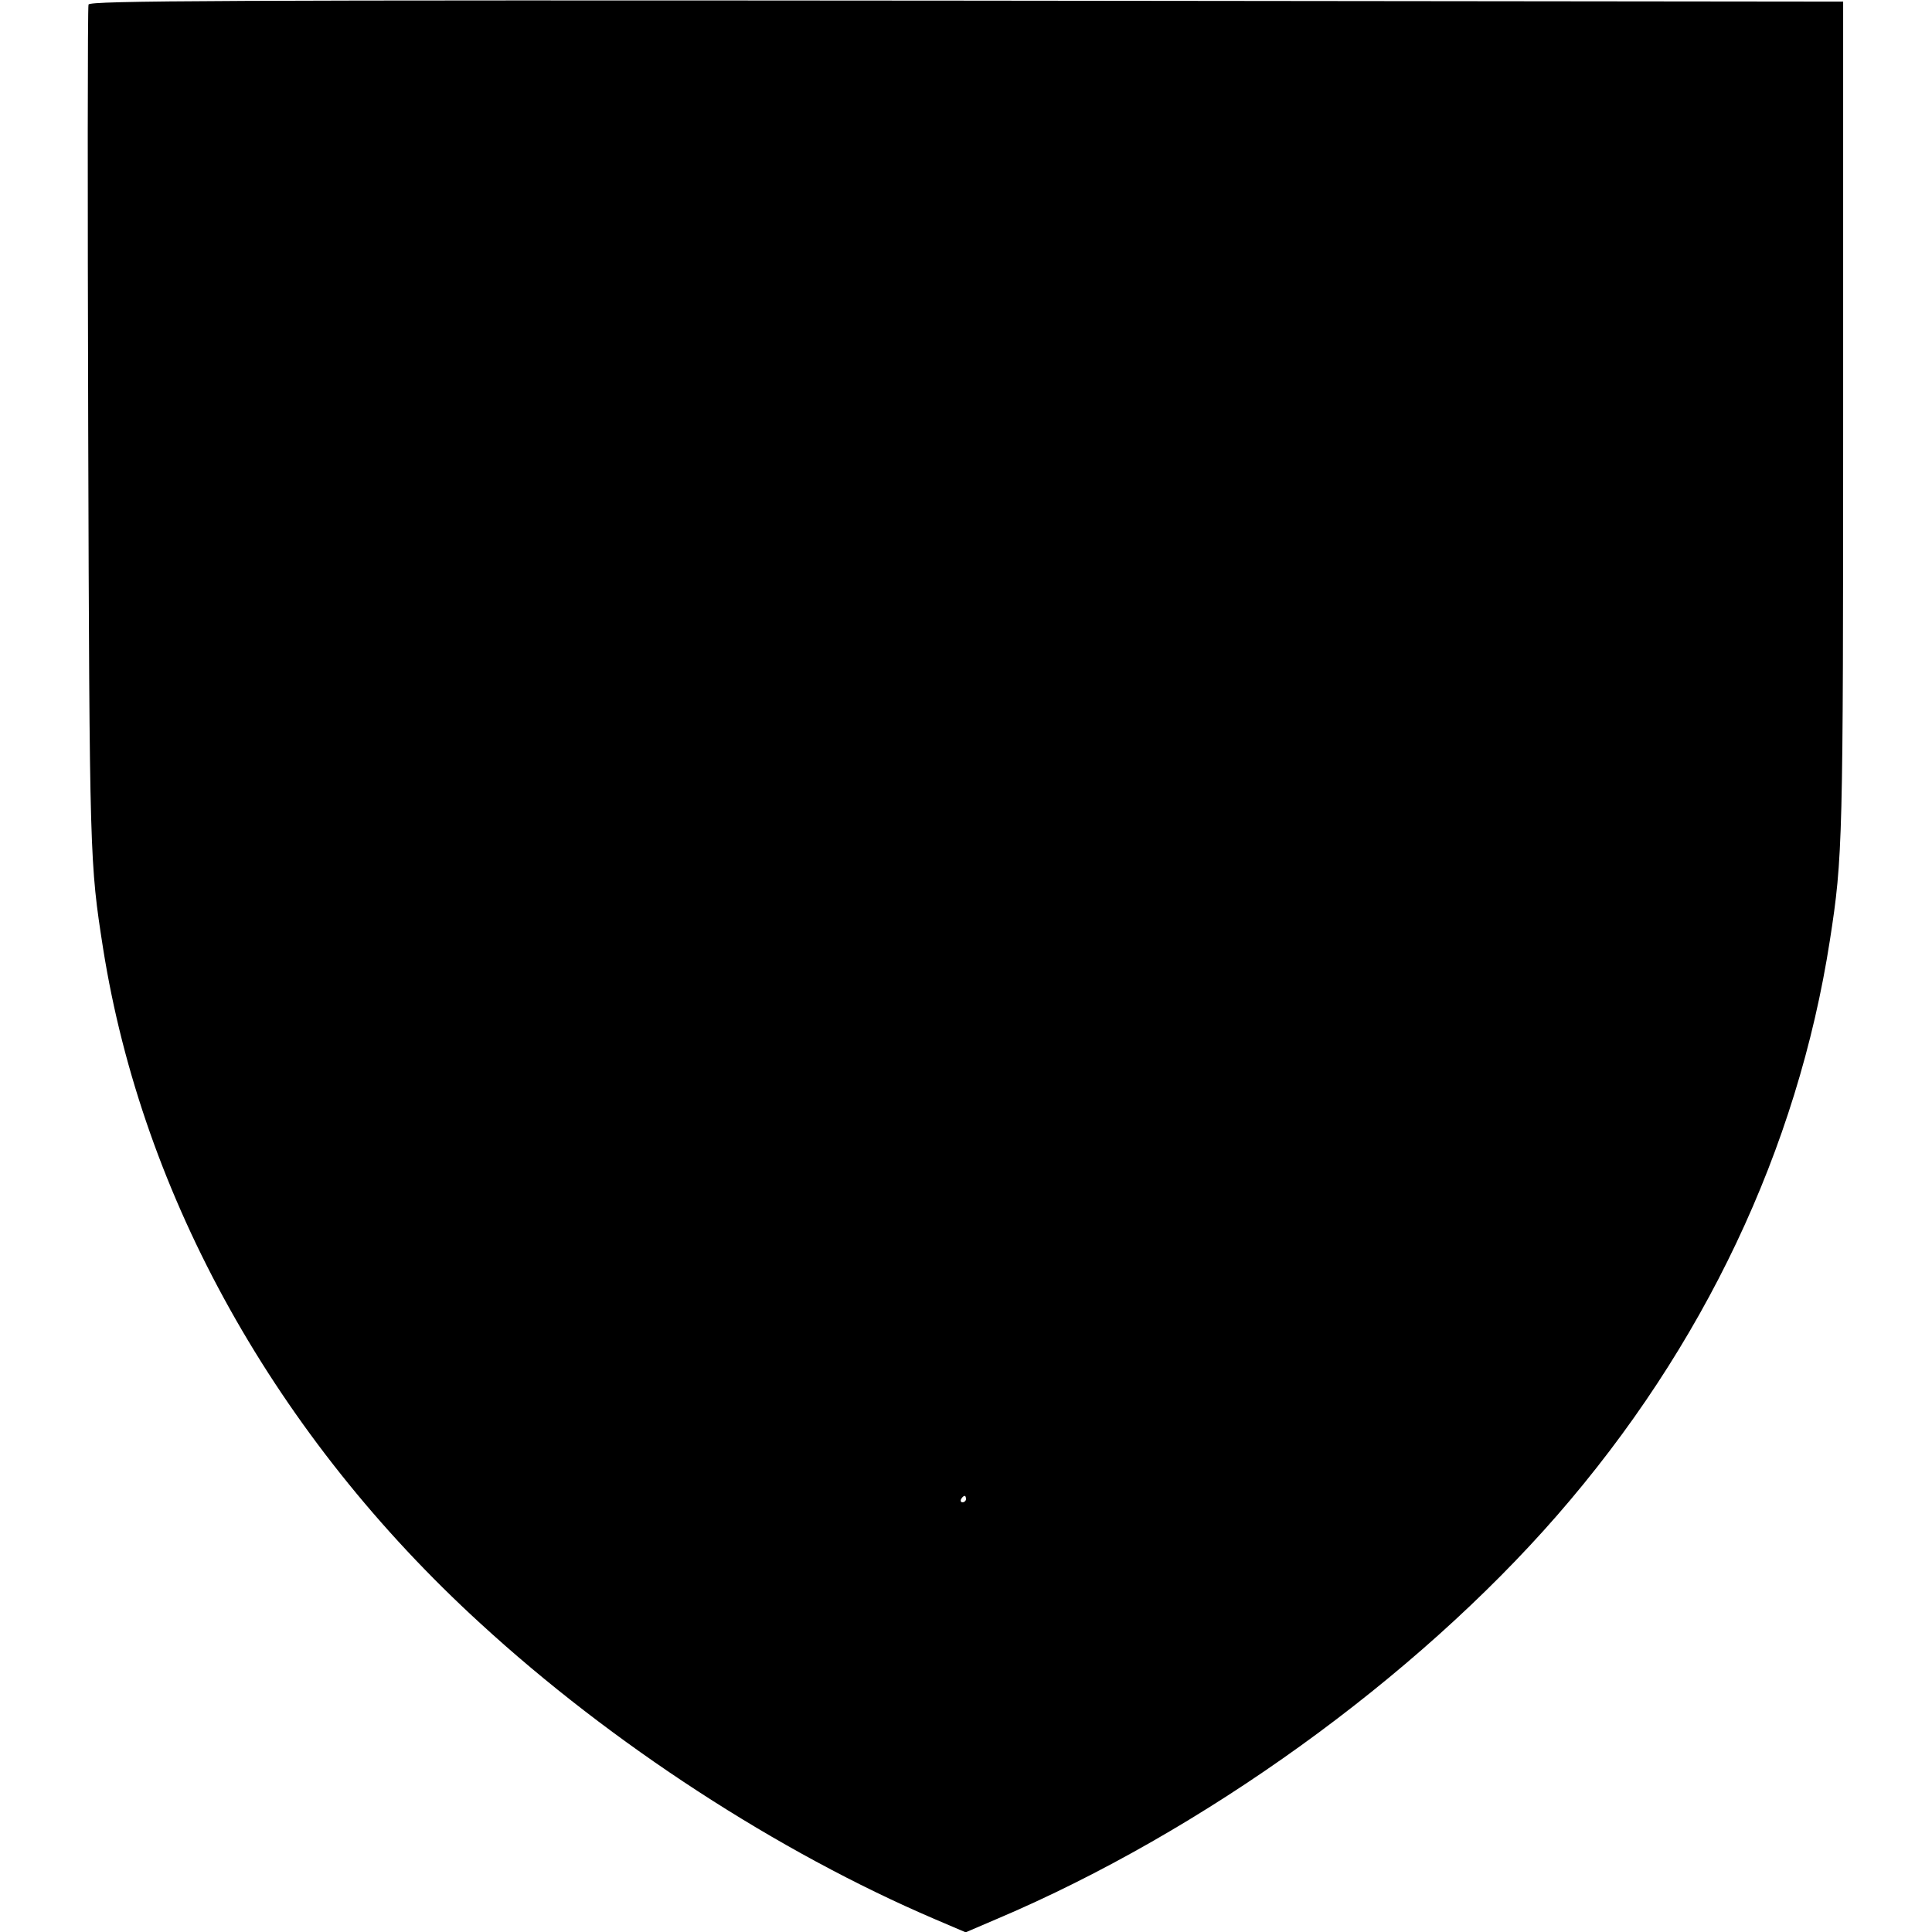 <?xml version="1.0" standalone="no"?>
<!DOCTYPE svg PUBLIC "-//W3C//DTD SVG 20010904//EN"
 "http://www.w3.org/TR/2001/REC-SVG-20010904/DTD/svg10.dtd">
<svg version="1.0" xmlns="http://www.w3.org/2000/svg"
 width="598pt" height="598pt" viewBox="0 0 598 598"
 preserveAspectRatio="xMidYMid meet">
<g transform="translate(0,598) scale(0.1,-0.1)"
fill="#000000" stroke="none">
<path d="M274 5966 c-3 -8 -3 -596 -1 -1308 4 -1339 5 -1350 46 -1613 122
-771 536 -1512 1167 -2089 407 -374 923 -709 1407 -916 l96 -41 98 42 c636
270 1292 743 1733 1249 453 520 744 1134 844 1780 40 257 41 307 41 1625 l0
1280 -2713 3 c-2322 2 -2713 0 -2718 -12z m2716 -4626 c0 -5 -5 -10 -11 -10
-5 0 -7 5 -4 10 3 6 8 10 11 10 2 0 4 -4 4 -10z"/>
</g>
</svg>
